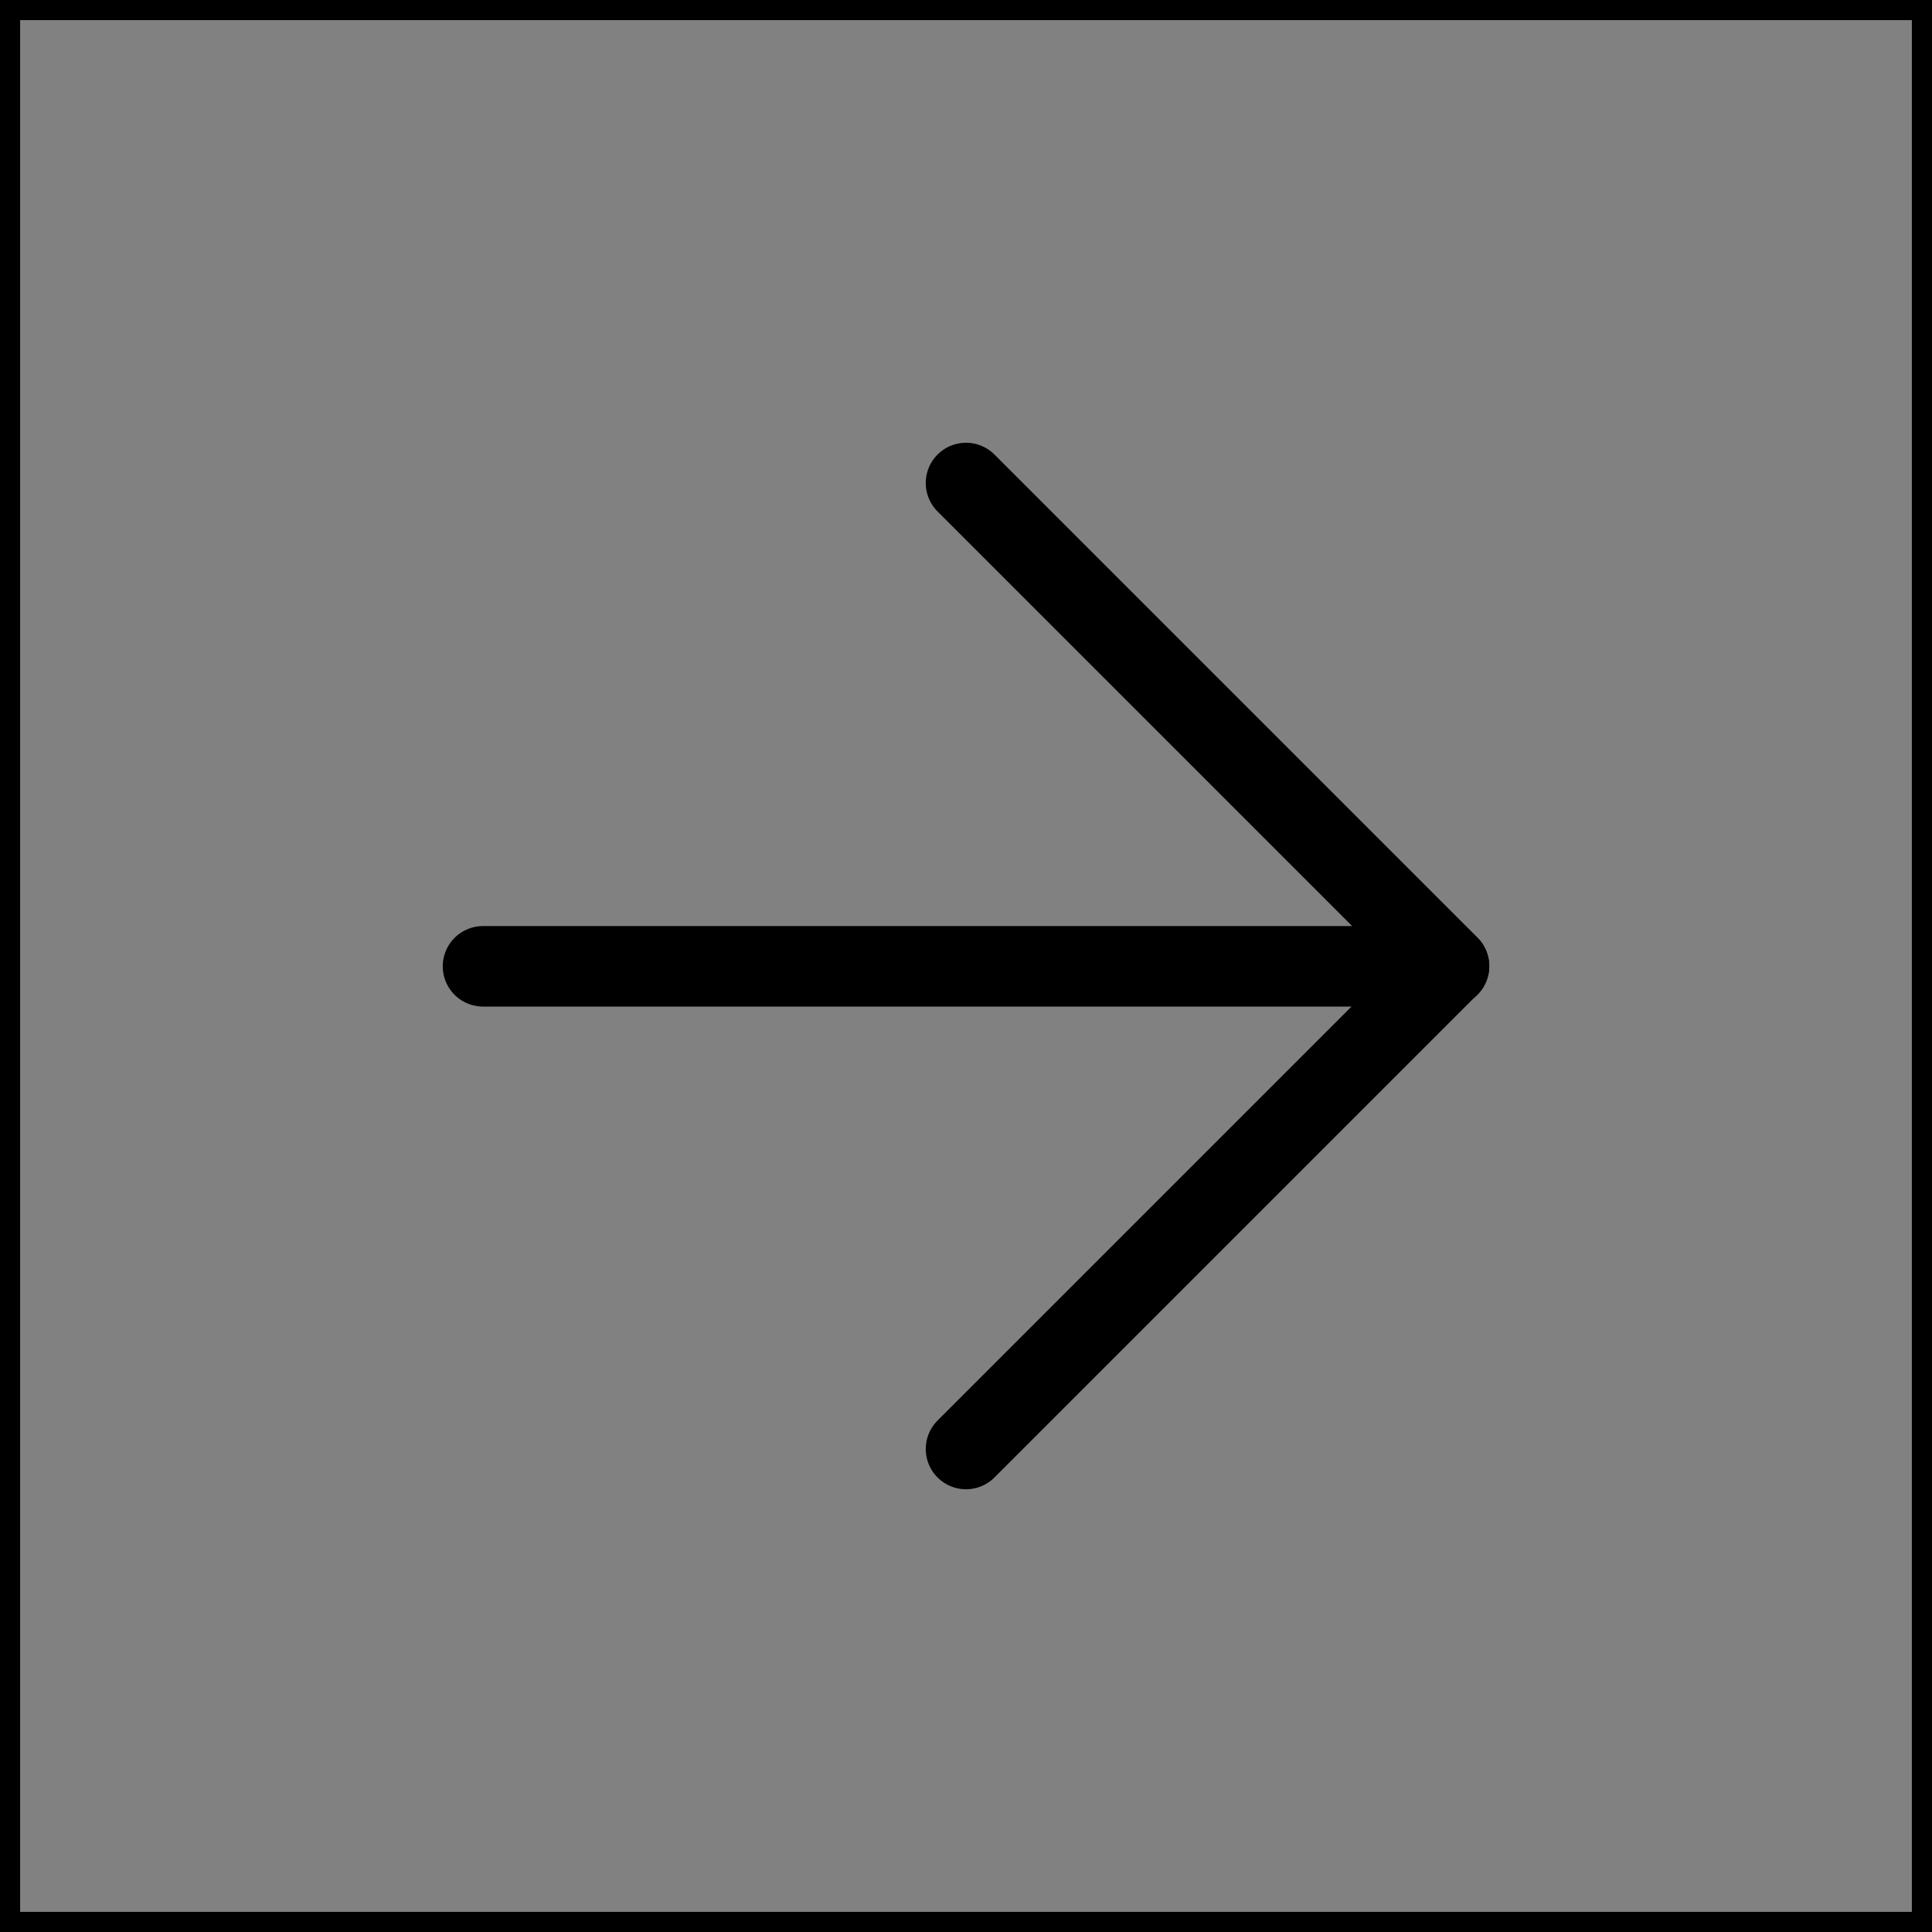 <svg viewBox="0 0 48 48" fill="none" xmlns="http://www.w3.org/2000/svg" stroke="currentColor"><rect x="0" y="0" width="48" height="48" fill="#808080" stroke="none"/><rect width="48" height="48" fill="white" fill-opacity="0.01"/><path d="M36 24.008H12" stroke="currentColor" stroke-width="2" stroke-linecap="round" stroke-linejoin="round"/><path d="M24 12L36 24L24 36" stroke="currentColor" stroke-width="2" stroke-linecap="round" stroke-linejoin="round"/></svg>